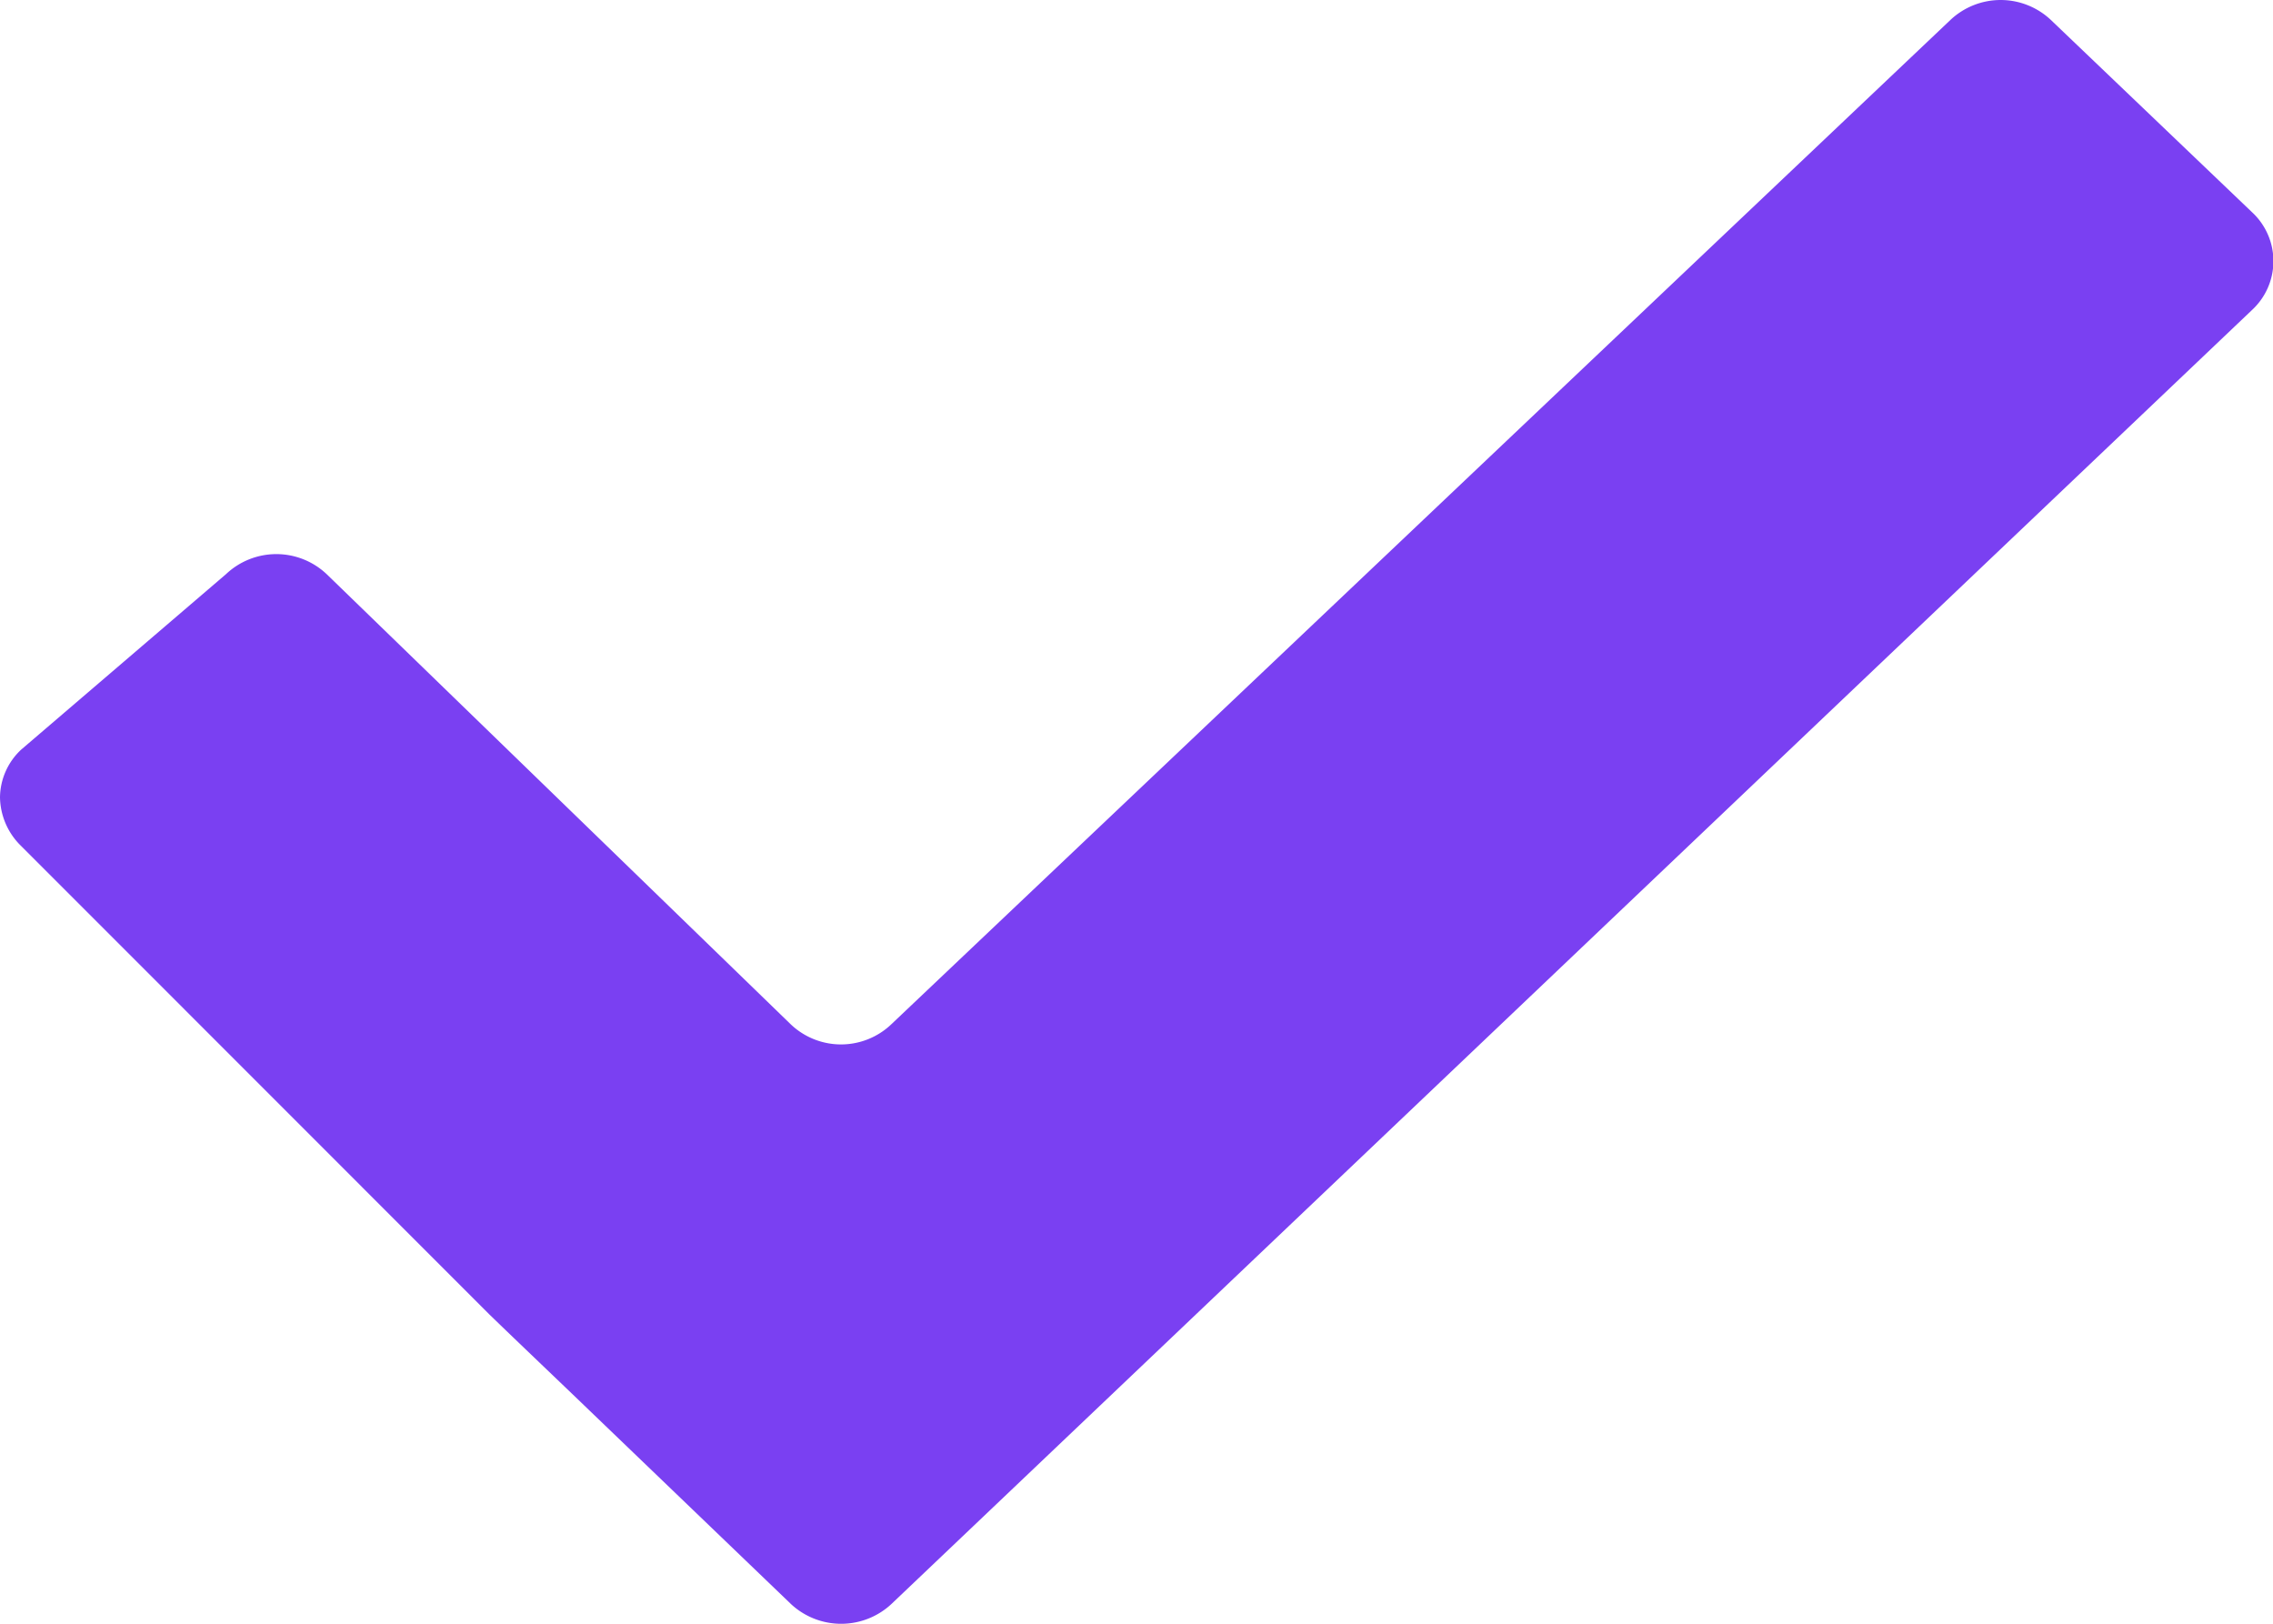 <svg xmlns="http://www.w3.org/2000/svg" width="14" height="10"><path fill="#7a40f2" d="M12.632.123a.451.451 0 00-.619 0L5.49 6.308a.449.449 0 01-.62 0L2.012 3.536a.451.451 0 00-.62 0L.13 4.617A.408.408 0 000 4.91a.427.427 0 00.13.3l2.882 2.883c.17.165.45.431.62.595l1.239 1.19a.454.454 0 00.62 0l8.381-7.97a.41.41 0 000-.6z"/></svg>